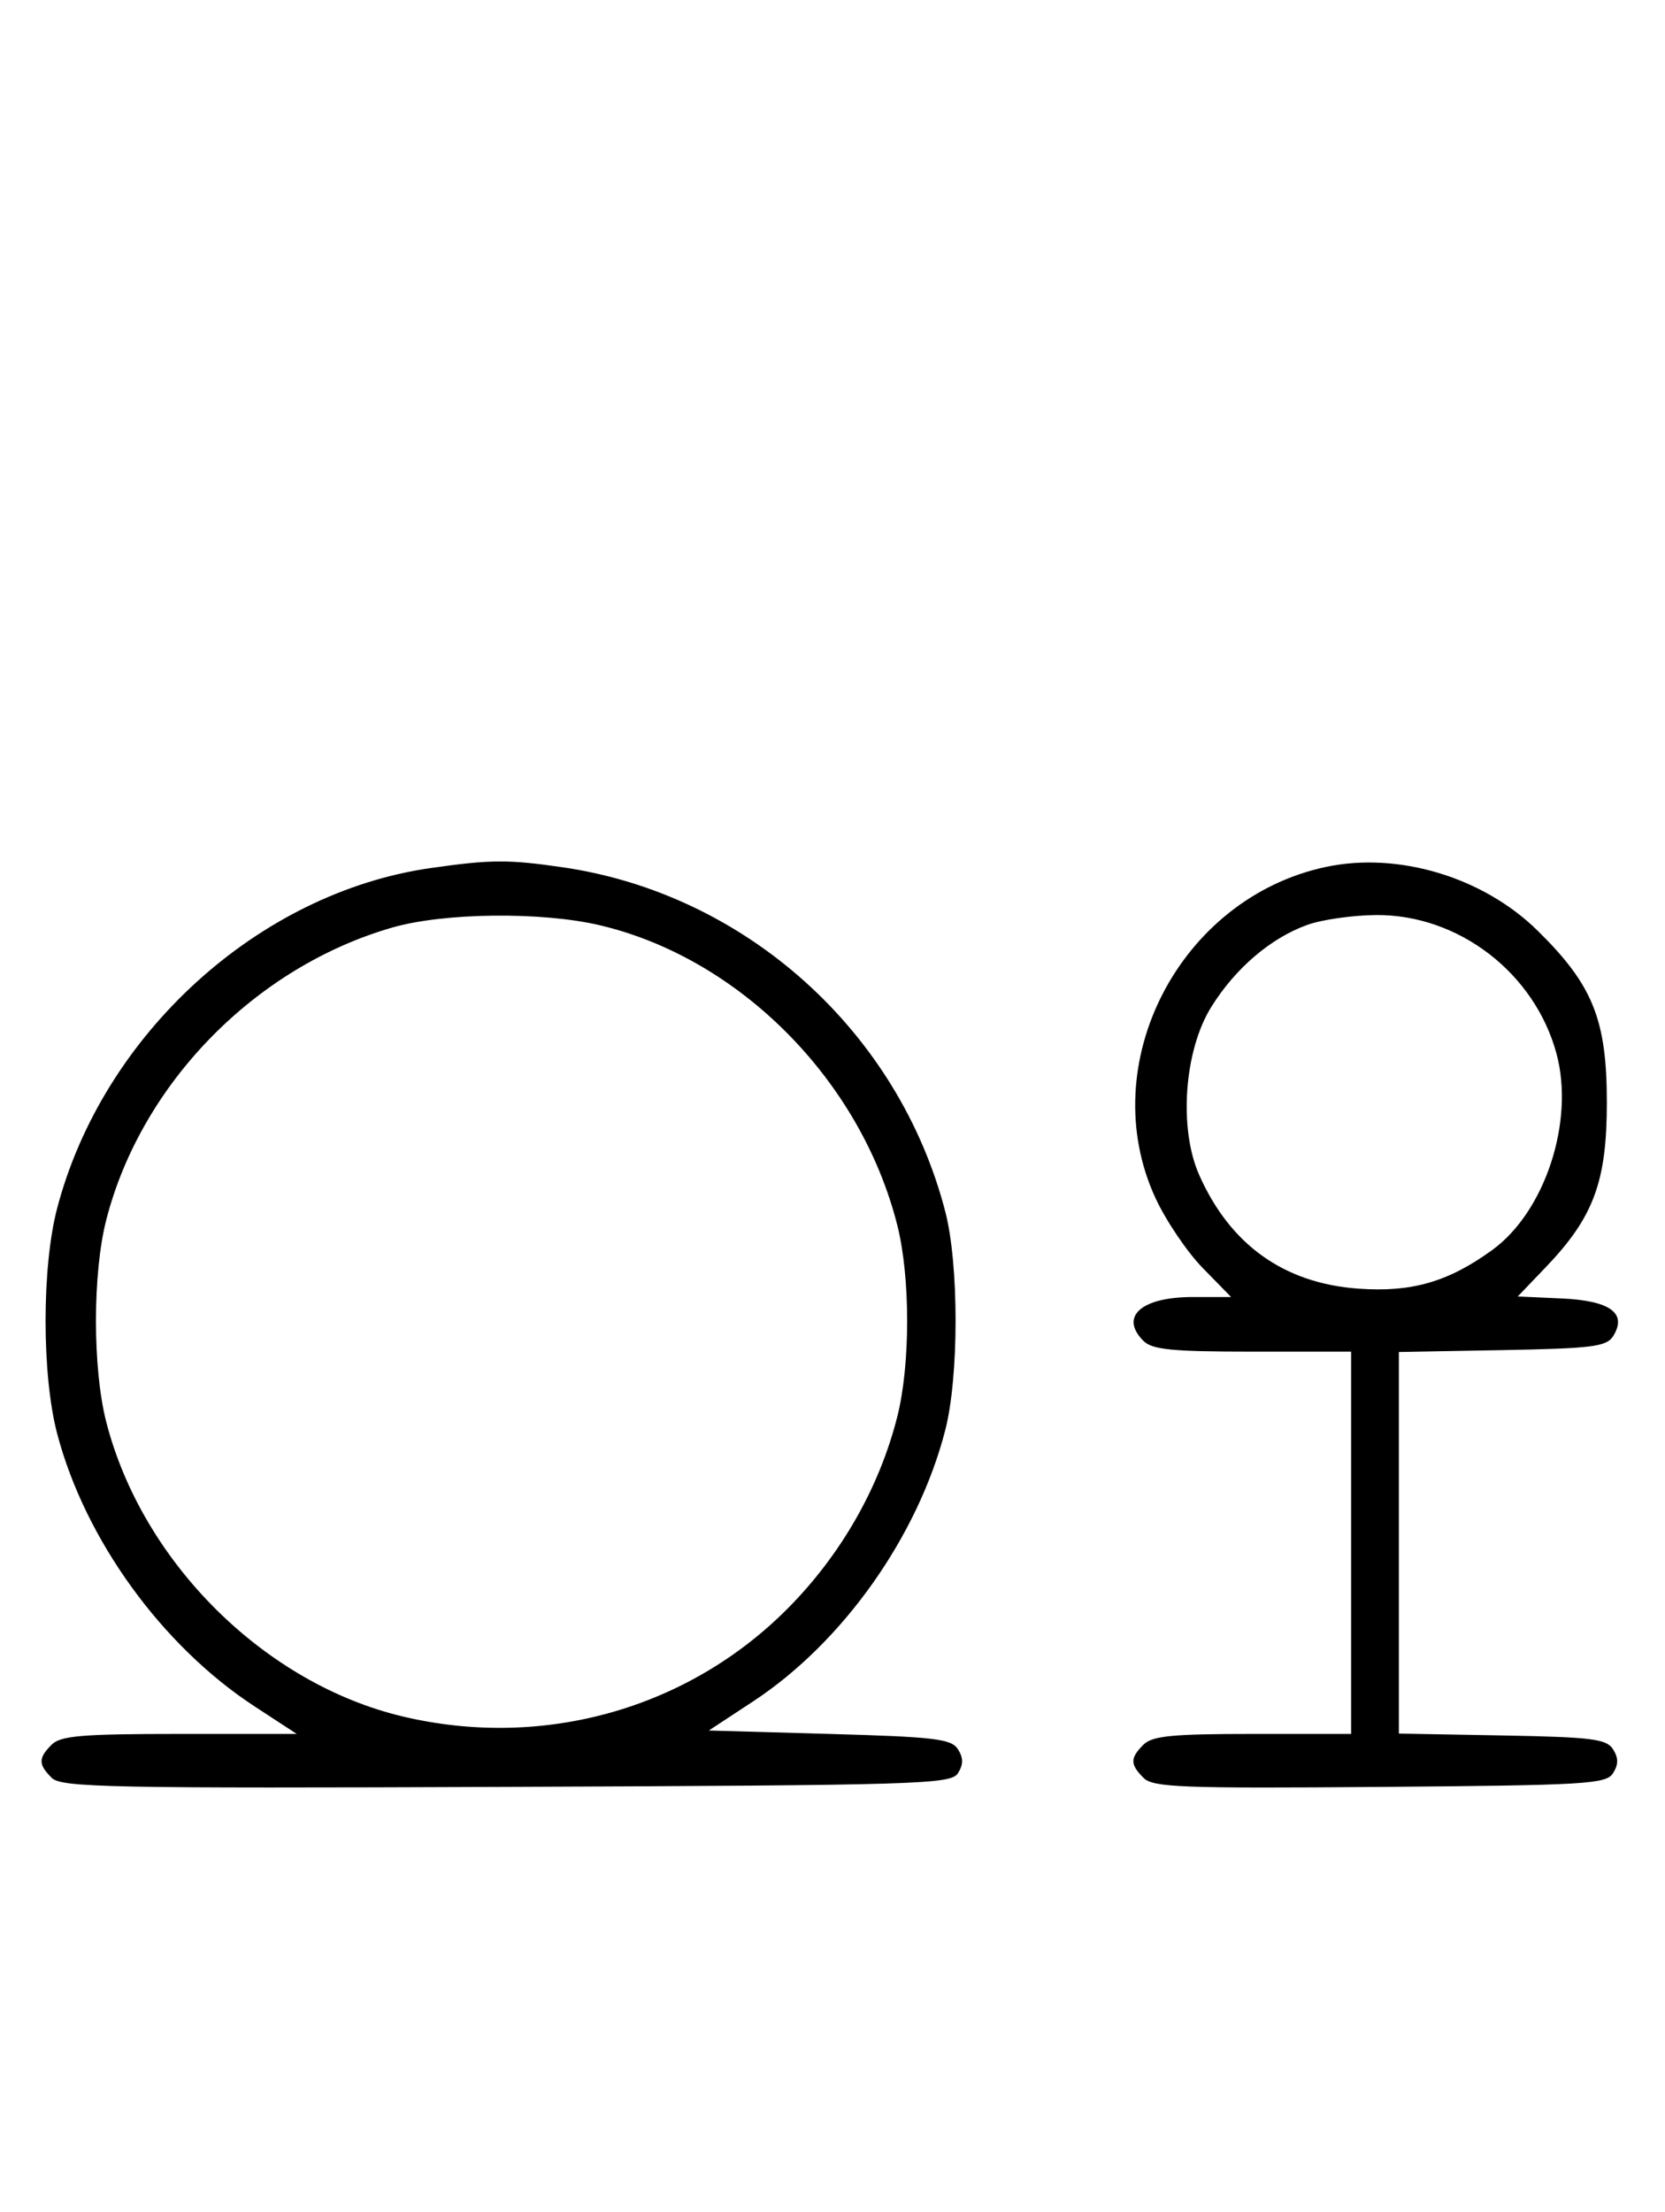 <svg xmlns="http://www.w3.org/2000/svg" width="244" height="324" viewBox="0 0 244 324" version="1.1">
	<path d="M 63.102 127.162 C 37.850 130.772, 15.064 151.522, 8.374 177 C 6.113 185.610, 6.113 201.390, 8.374 210 C 12.447 225.511, 23.726 241.091, 37.307 249.965 L 43.483 254 26.313 254 C 12.037 254, 8.878 254.265, 7.571 255.571 C 5.596 257.546, 5.598 258.455, 7.579 260.436 C 8.990 261.847, 16.058 261.987, 74.220 261.757 C 134.934 261.517, 139.356 261.383, 140.386 259.750 C 141.190 258.475, 141.191 257.525, 140.388 256.250 C 139.427 254.724, 137.021 254.436, 121.581 254 L 103.875 253.500 110.356 249.242 C 123.505 240.603, 134.521 225.060, 138.523 209.500 C 140.538 201.668, 140.542 185.276, 138.531 177.500 C 131.703 151.090, 109.268 130.921, 82.398 127.037 C 74.447 125.887, 71.899 125.904, 63.102 127.162 M 194.355 126.986 C 172.853 131.520, 160.274 155.905, 169.329 175.500 C 170.854 178.800, 173.972 183.412, 176.259 185.750 L 180.416 190 174.780 190 C 167.240 190, 164.017 192.874, 167.571 196.429 C 168.855 197.712, 171.788 198, 183.571 198 L 198 198 198 226 L 198 254 183.571 254 C 171.788 254, 168.855 254.288, 167.571 255.571 C 165.595 257.548, 165.598 258.455, 167.585 260.442 C 168.978 261.835, 173.159 261.995, 202.226 261.763 C 232.452 261.523, 235.377 261.350, 236.386 259.750 C 237.190 258.475, 237.191 257.525, 236.387 256.250 C 235.430 254.730, 233.291 254.464, 220.142 254.224 L 205 253.948 205 226 L 205 198.052 220.142 197.776 C 233.291 197.536, 235.430 197.270, 236.387 195.750 C 238.509 192.382, 235.994 190.532, 228.856 190.209 L 222.421 189.918 226.511 185.650 C 233.545 178.308, 235.477 173.106, 235.477 161.500 C 235.477 149.374, 233.431 144.293, 225.342 136.339 C 217.368 128.498, 204.953 124.751, 194.355 126.986 M 57.500 135.870 C 37.436 141.645, 20.733 158.691, 15.585 178.644 C 13.554 186.517, 13.554 200.483, 15.585 208.356 C 20.889 228.914, 38.828 246.683, 59.103 251.463 C 79.613 256.297, 100.787 250.350, 115.409 235.649 C 123.223 227.793, 128.857 217.945, 131.491 207.540 C 133.423 199.909, 133.423 187.091, 131.491 179.460 C 126.119 158.236, 108.383 140.366, 87.897 135.537 C 79.386 133.531, 65.080 133.688, 57.500 135.870 M 191.627 135.468 C 186.247 137.386, 181.039 141.829, 177.500 147.519 C 173.527 153.908, 172.712 165.311, 175.741 172.129 C 180.289 182.364, 188.183 187.994, 199.078 188.773 C 206.881 189.332, 212.235 187.787, 218.674 183.119 C 226.430 177.497, 230.774 164.233, 228.098 154.343 C 224.899 142.521, 213.747 133.958, 201.663 134.044 C 198.273 134.068, 193.757 134.709, 191.627 135.468 " stroke="none" fill="black" fill-rule="evenodd"/>
</svg>